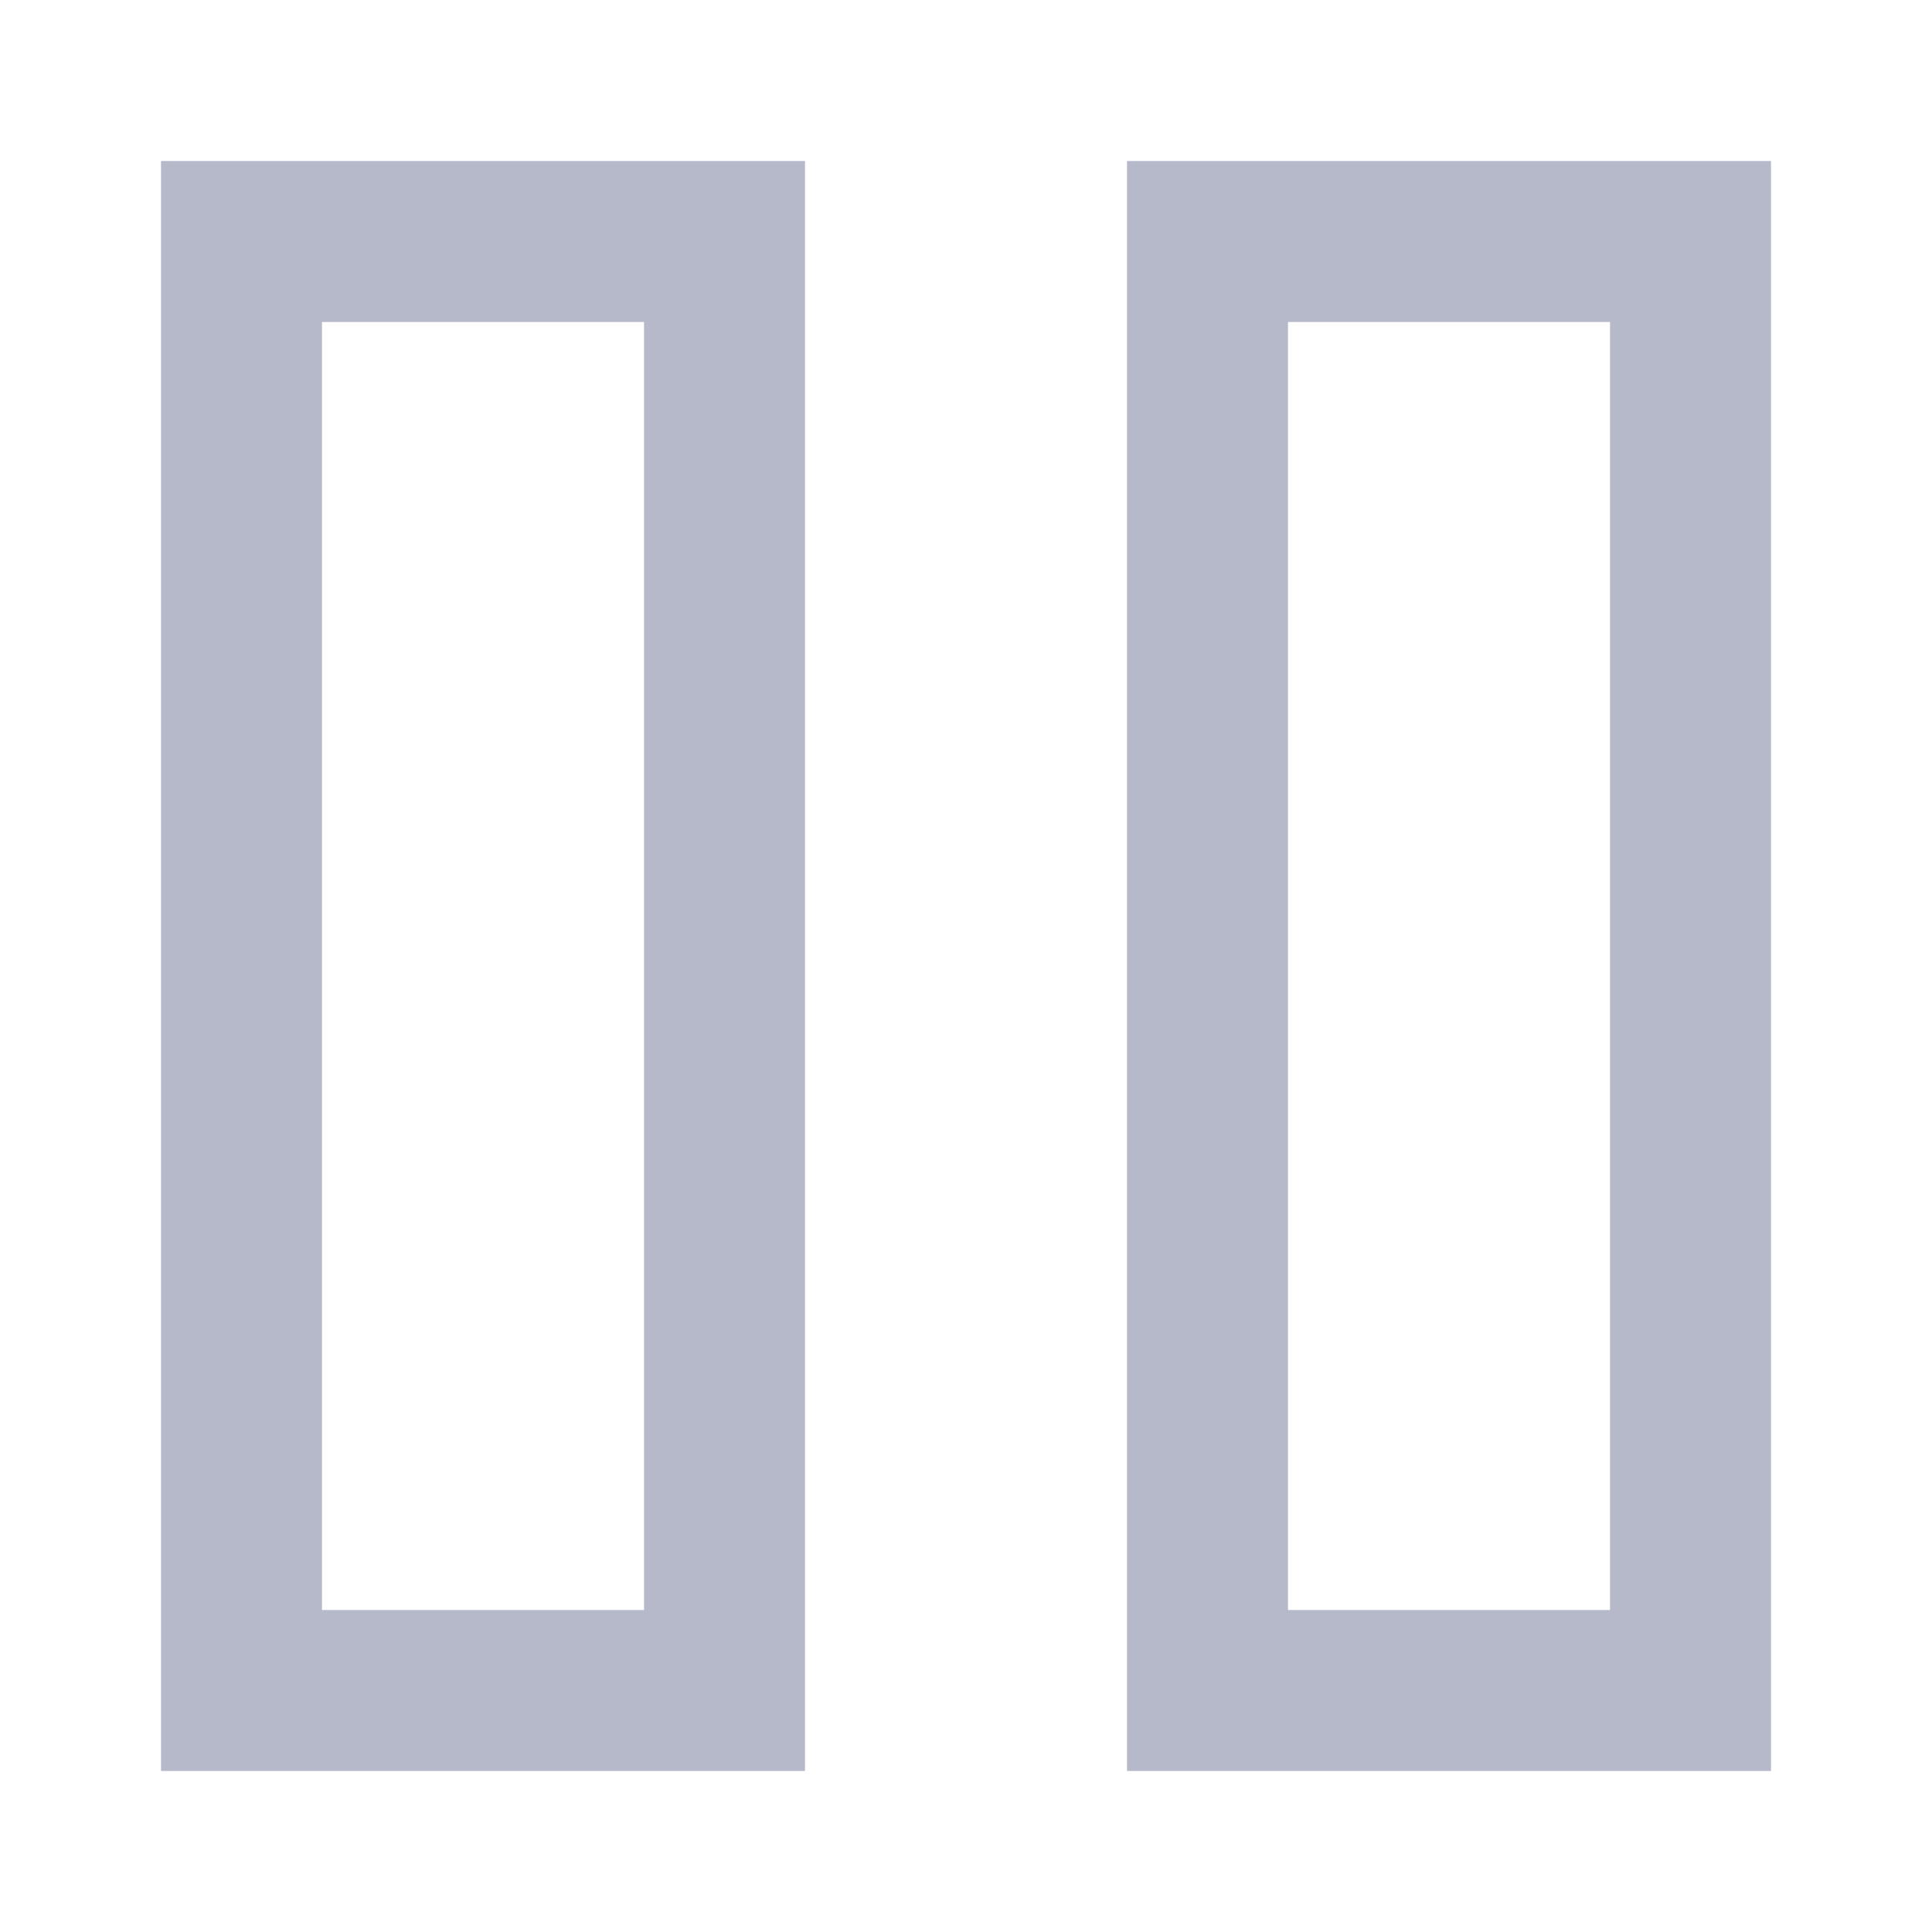 <svg width="34" height="34" viewBox="0 0 34 34" fill="none" xmlns="http://www.w3.org/2000/svg">
<path d="M4.25 29.75H12.75V4.25H4.25V29.75ZM21.25 29.75H29.75V4.25H21.25V29.75Z" stroke="#B6B9CA" stroke-width="2.833"/>
</svg>
